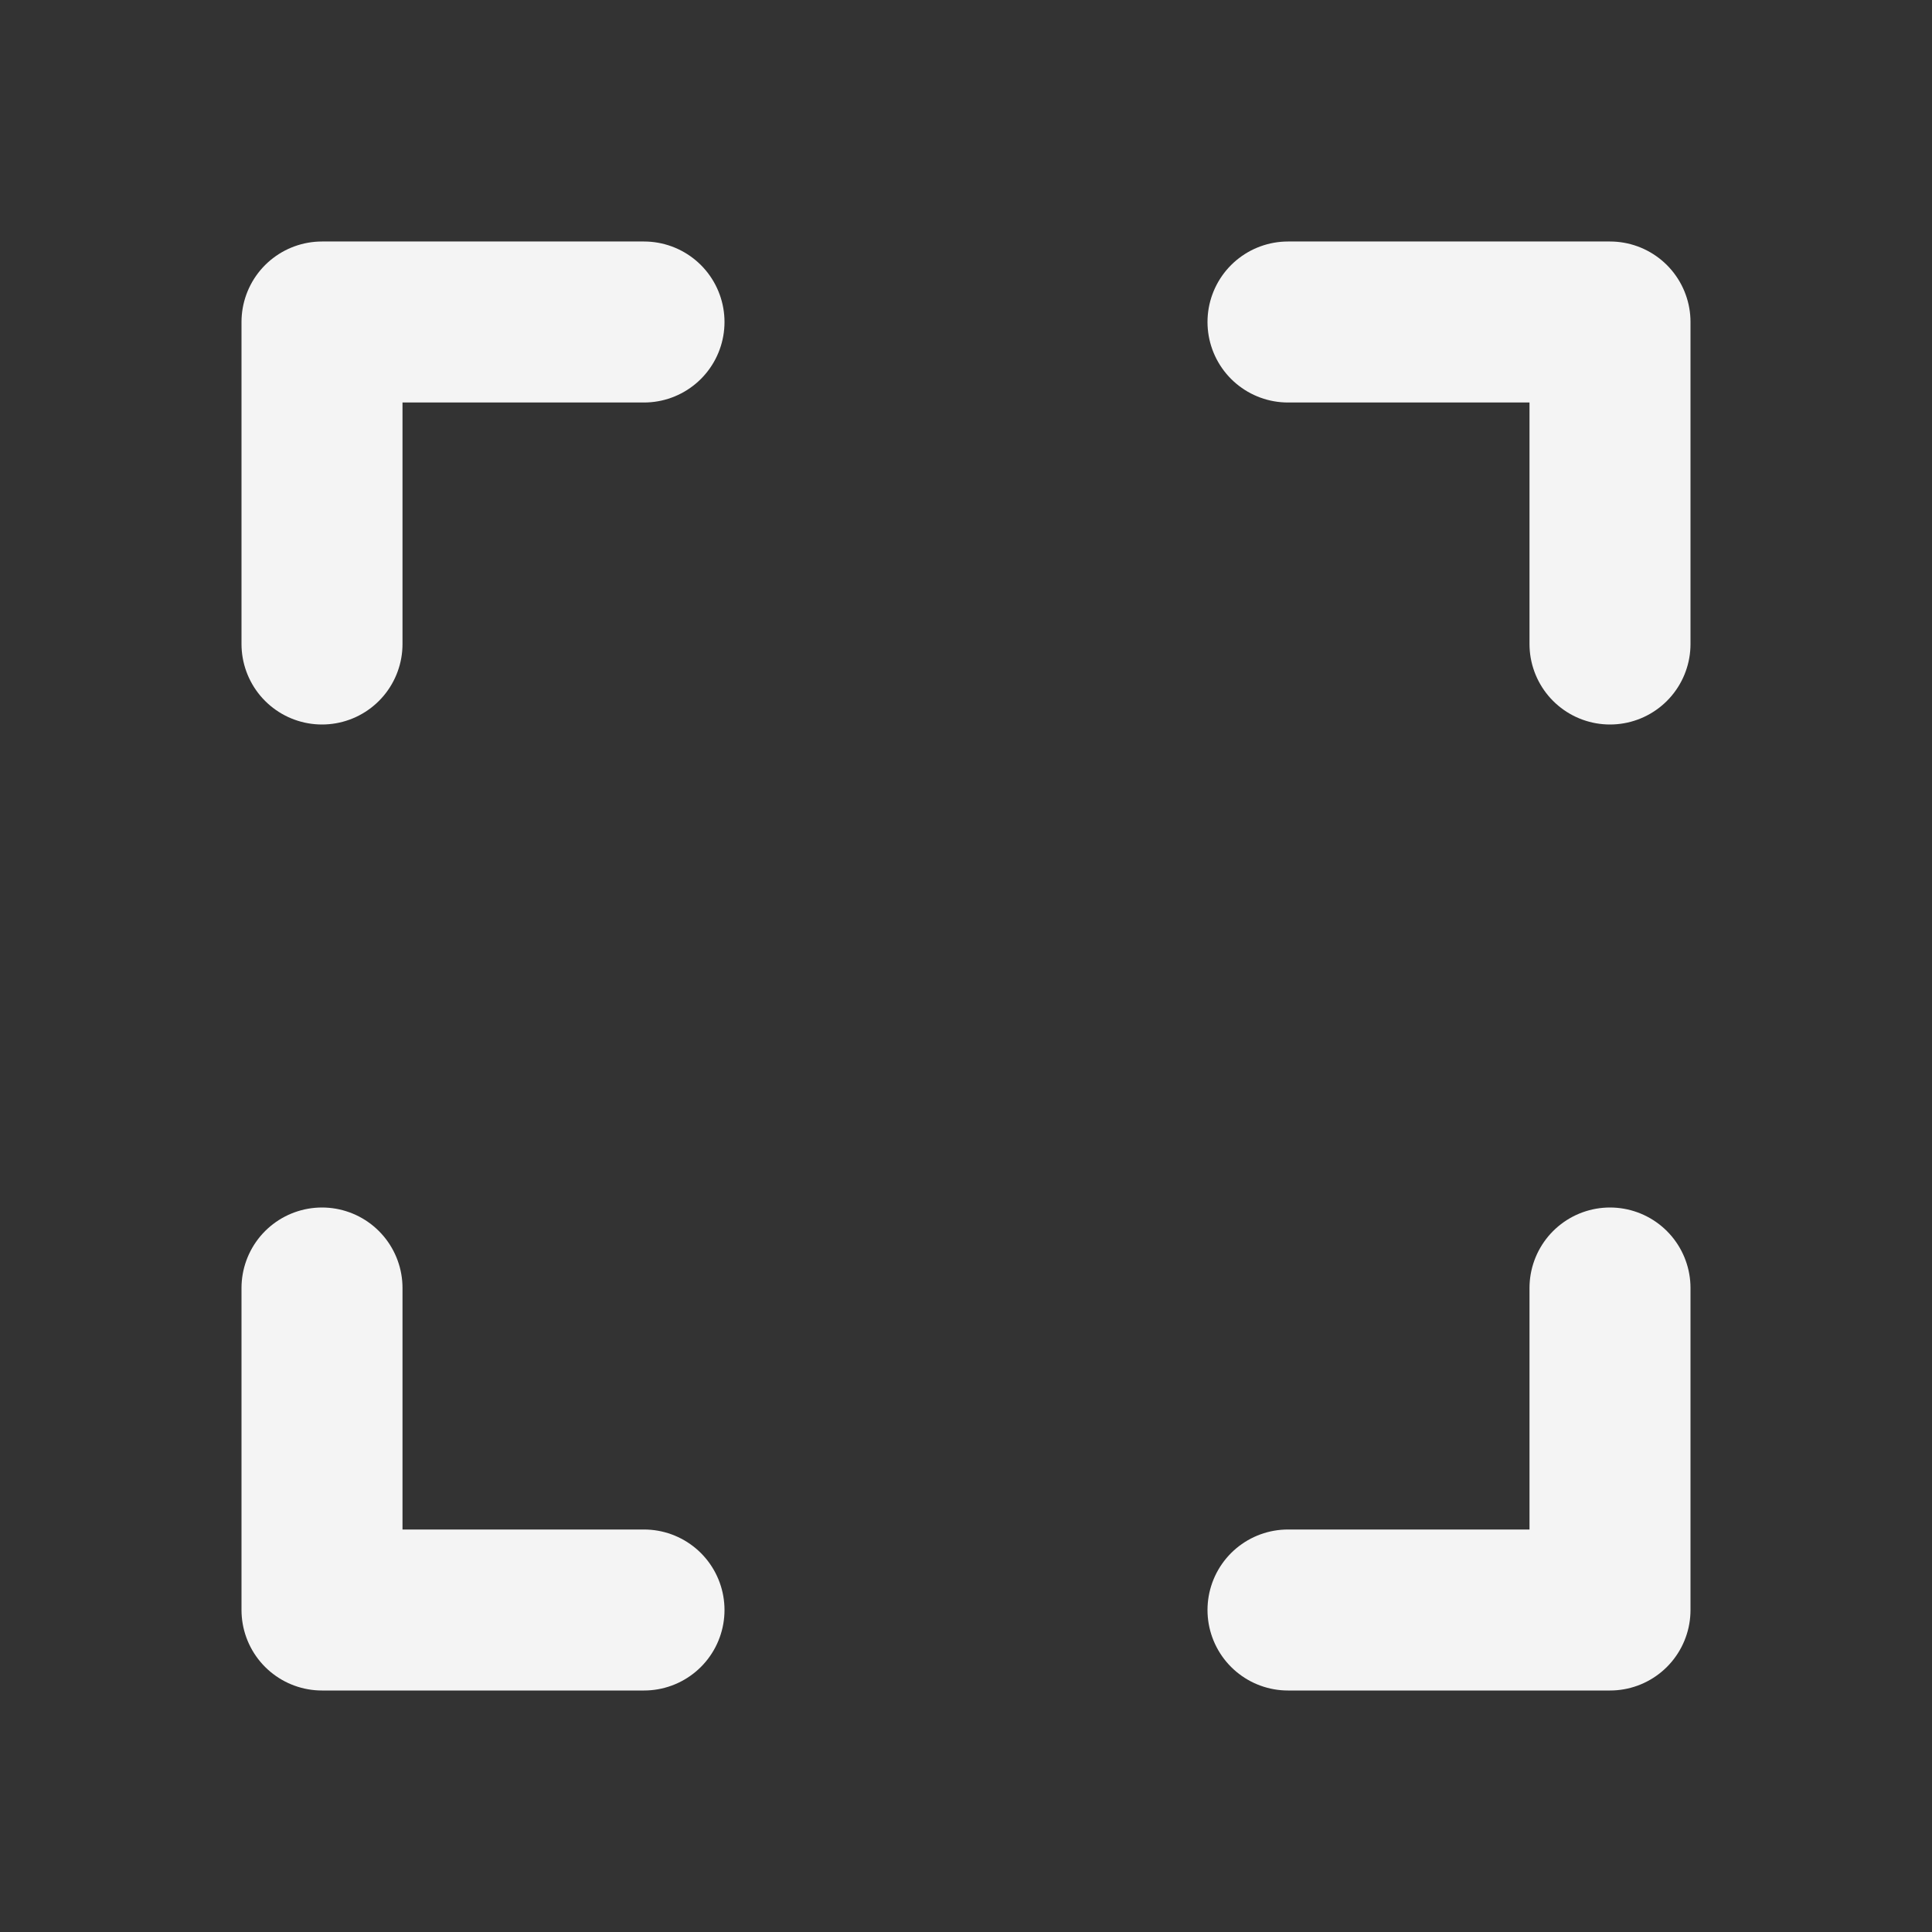 <svg id="full_screen_fill_24_n" xmlns="http://www.w3.org/2000/svg" width="24" height="24" viewBox="0 0 24 24">
  <rect x="0" y="0" width="24" height="24" fill="#333333" stroke="none"/>
  <path id="Path_151" data-name="Path 151" d="M3377,547v-4h4" transform="translate(-3373 -539)" fill="none" stroke="#f4f4f4" stroke-linecap="round" stroke-linejoin="round" stroke-width="2"/>
  <path id="Path_154" data-name="Path 154" d="M3377,543v4h4" transform="translate(-3373 -527)" fill="none" stroke="#f4f4f4" stroke-linecap="round" stroke-linejoin="round" stroke-width="2"/>
  <path id="Path_152" data-name="Path 152" d="M3381,547v-4h-4" transform="translate(-3361 -539)" fill="none" stroke="#f4f4f4" stroke-linecap="round" stroke-linejoin="round" stroke-width="2"/>
  <path id="Path_153" data-name="Path 153" d="M3381,543v4h-4" transform="translate(-3361 -527)" fill="none" stroke="#f4f4f4" stroke-linecap="round" stroke-linejoin="round" stroke-width="2"/>
  <rect id="Rectangle_294" data-name="Rectangle 294" width="24" height="24" fill="none" opacity="0.2"/>
</svg>
